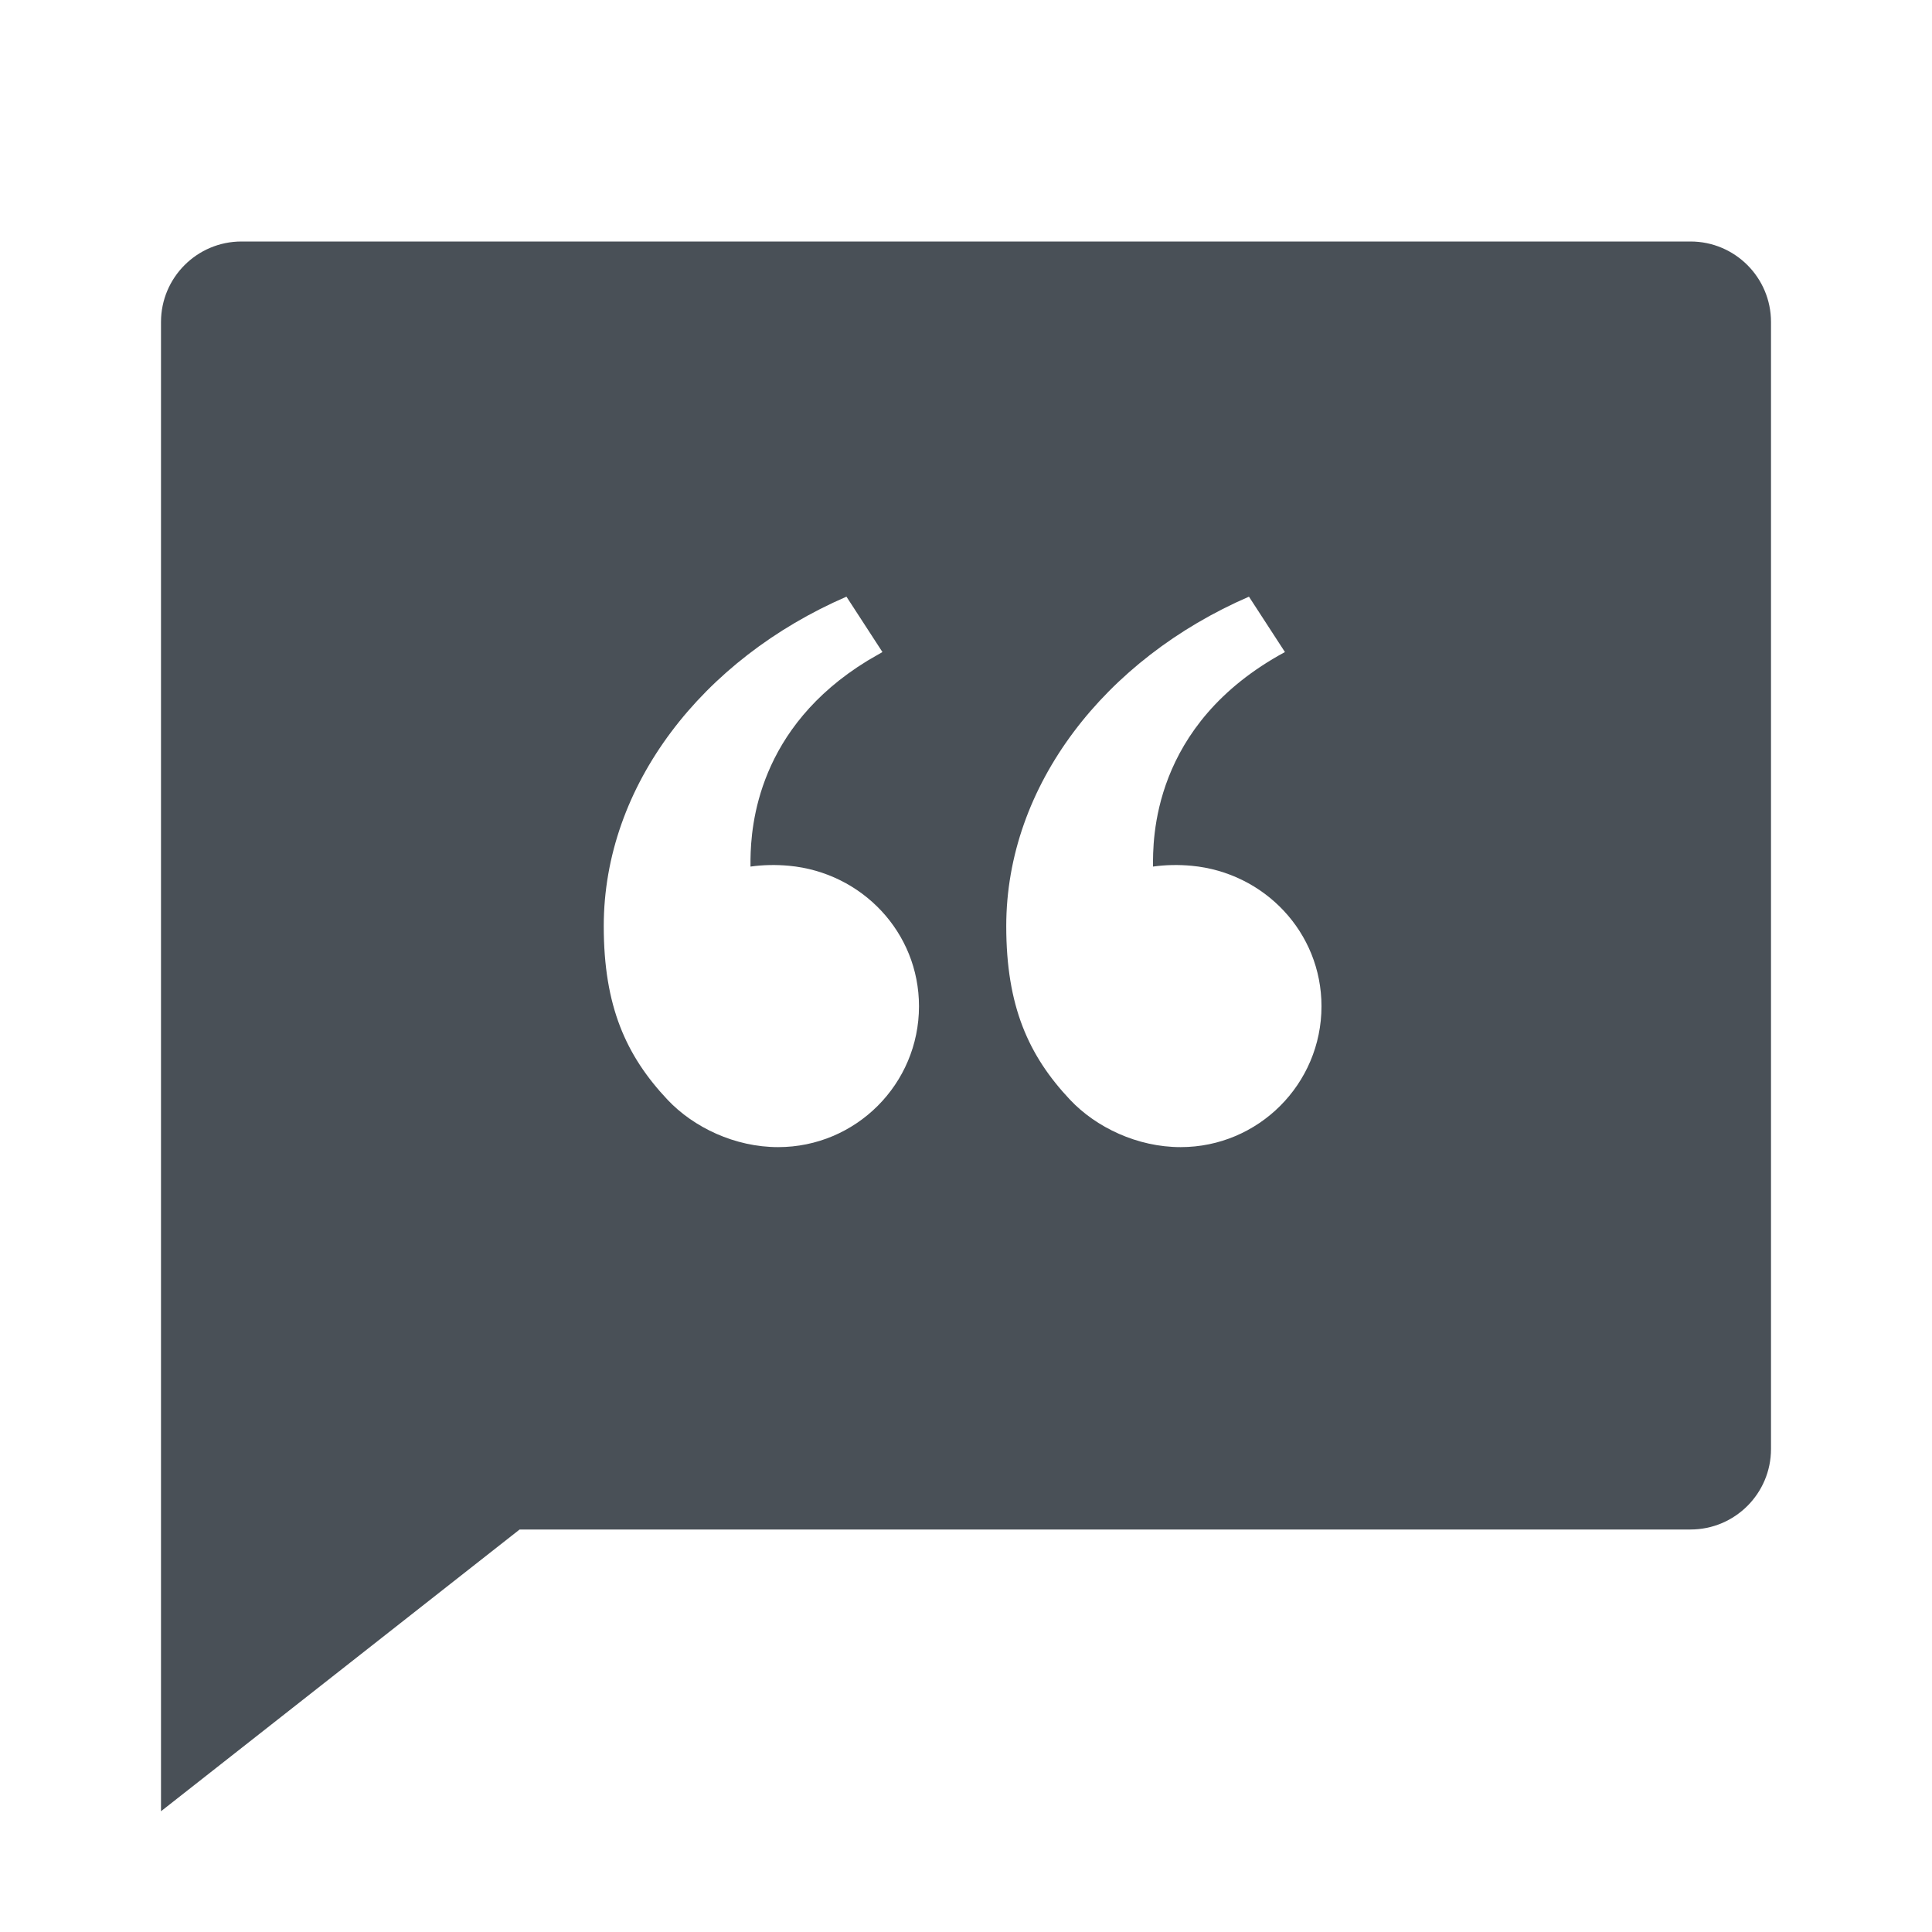<svg width="24" height="24" viewBox="0 0 24 24" fill="none" xmlns="http://www.w3.org/2000/svg">
<g clip-path="url(#clip0_503_1816)">
<path d="M21 3C21.552 3 22 3.448 22 4V18C22 18.552 21.552 19 21 19H6.455L2 22.5V4C2 3.448 2.448 3 3 3H21ZM10.962 8.1L10.515 7.412C8.728 8.187 7.5 9.755 7.5 11.505C7.5 12.5 7.777 13.114 8.292 13.661C8.616 14.005 9.129 14.25 9.666 14.25C10.632 14.25 11.416 13.466 11.416 12.5C11.416 11.58 10.705 10.839 9.802 10.755C9.642 10.74 9.478 10.743 9.323 10.765V10.673C9.329 10.251 9.415 9.04 10.777 8.207L10.962 8.1L10.515 7.412L10.962 8.1ZM15.515 7.412C13.728 8.187 12.5 9.755 12.5 11.505C12.5 12.5 12.777 13.114 13.292 13.661C13.616 14.005 14.129 14.25 14.666 14.25C15.632 14.25 16.416 13.466 16.416 12.5C16.416 11.58 15.705 10.839 14.802 10.755C14.642 10.74 14.478 10.743 14.323 10.765C14.323 10.452 14.294 9.003 15.962 8.1L15.515 7.412Z" fill="#495057"/>
</g>
<defs>
<clipPath id="clip0_503_1816">
<rect width="24" height="24" fill="white"/>
</clipPath>
</defs>
</svg>
